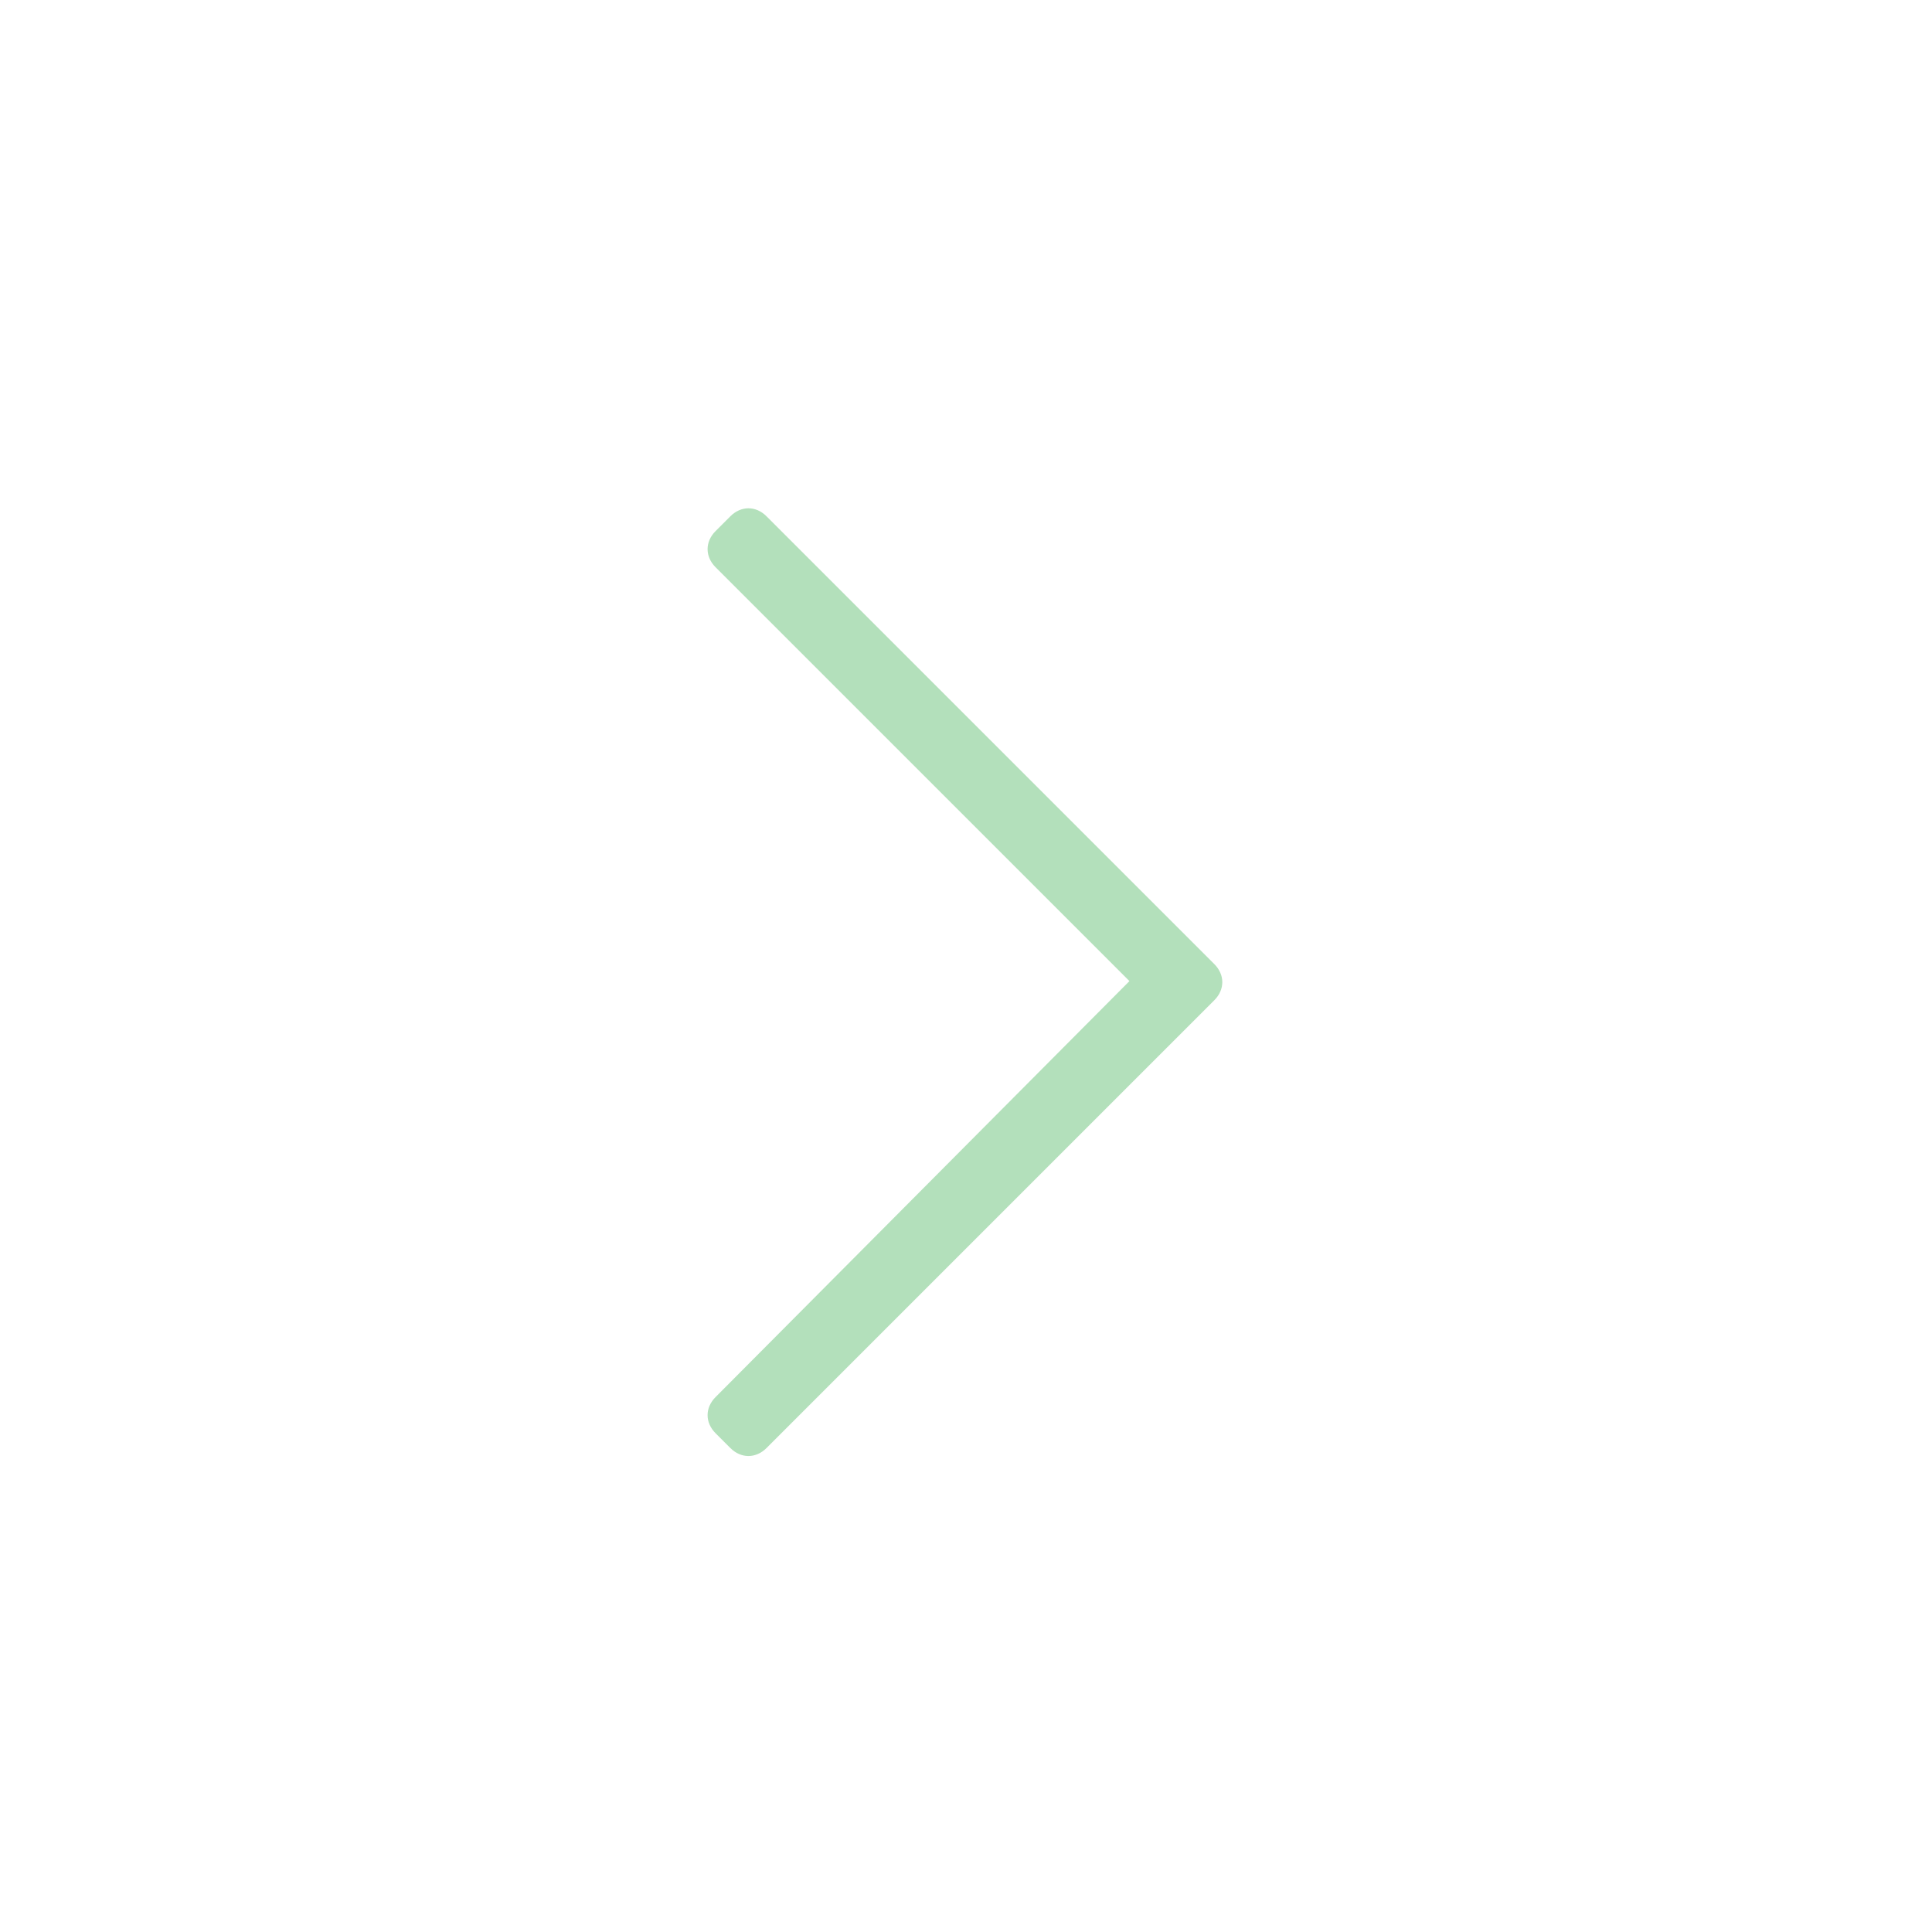 <svg width="64" height="64" viewBox="0 0 64 64" fill="none" xmlns="http://www.w3.org/2000/svg">
<g opacity="0.42">
<path d="M24.195 17.102L23.703 17.594C23.352 17.945 23.352 18.438 23.703 18.789L37.414 32.5L23.703 46.281C23.352 46.633 23.352 47.125 23.703 47.477L24.195 47.969C24.547 48.32 25.039 48.32 25.391 47.969L40.227 33.133C40.578 32.781 40.578 32.289 40.227 31.938L25.391 17.102C25.039 16.75 24.547 16.75 24.195 17.102Z" fill="#4BB45E"/>
</g>
</svg>
